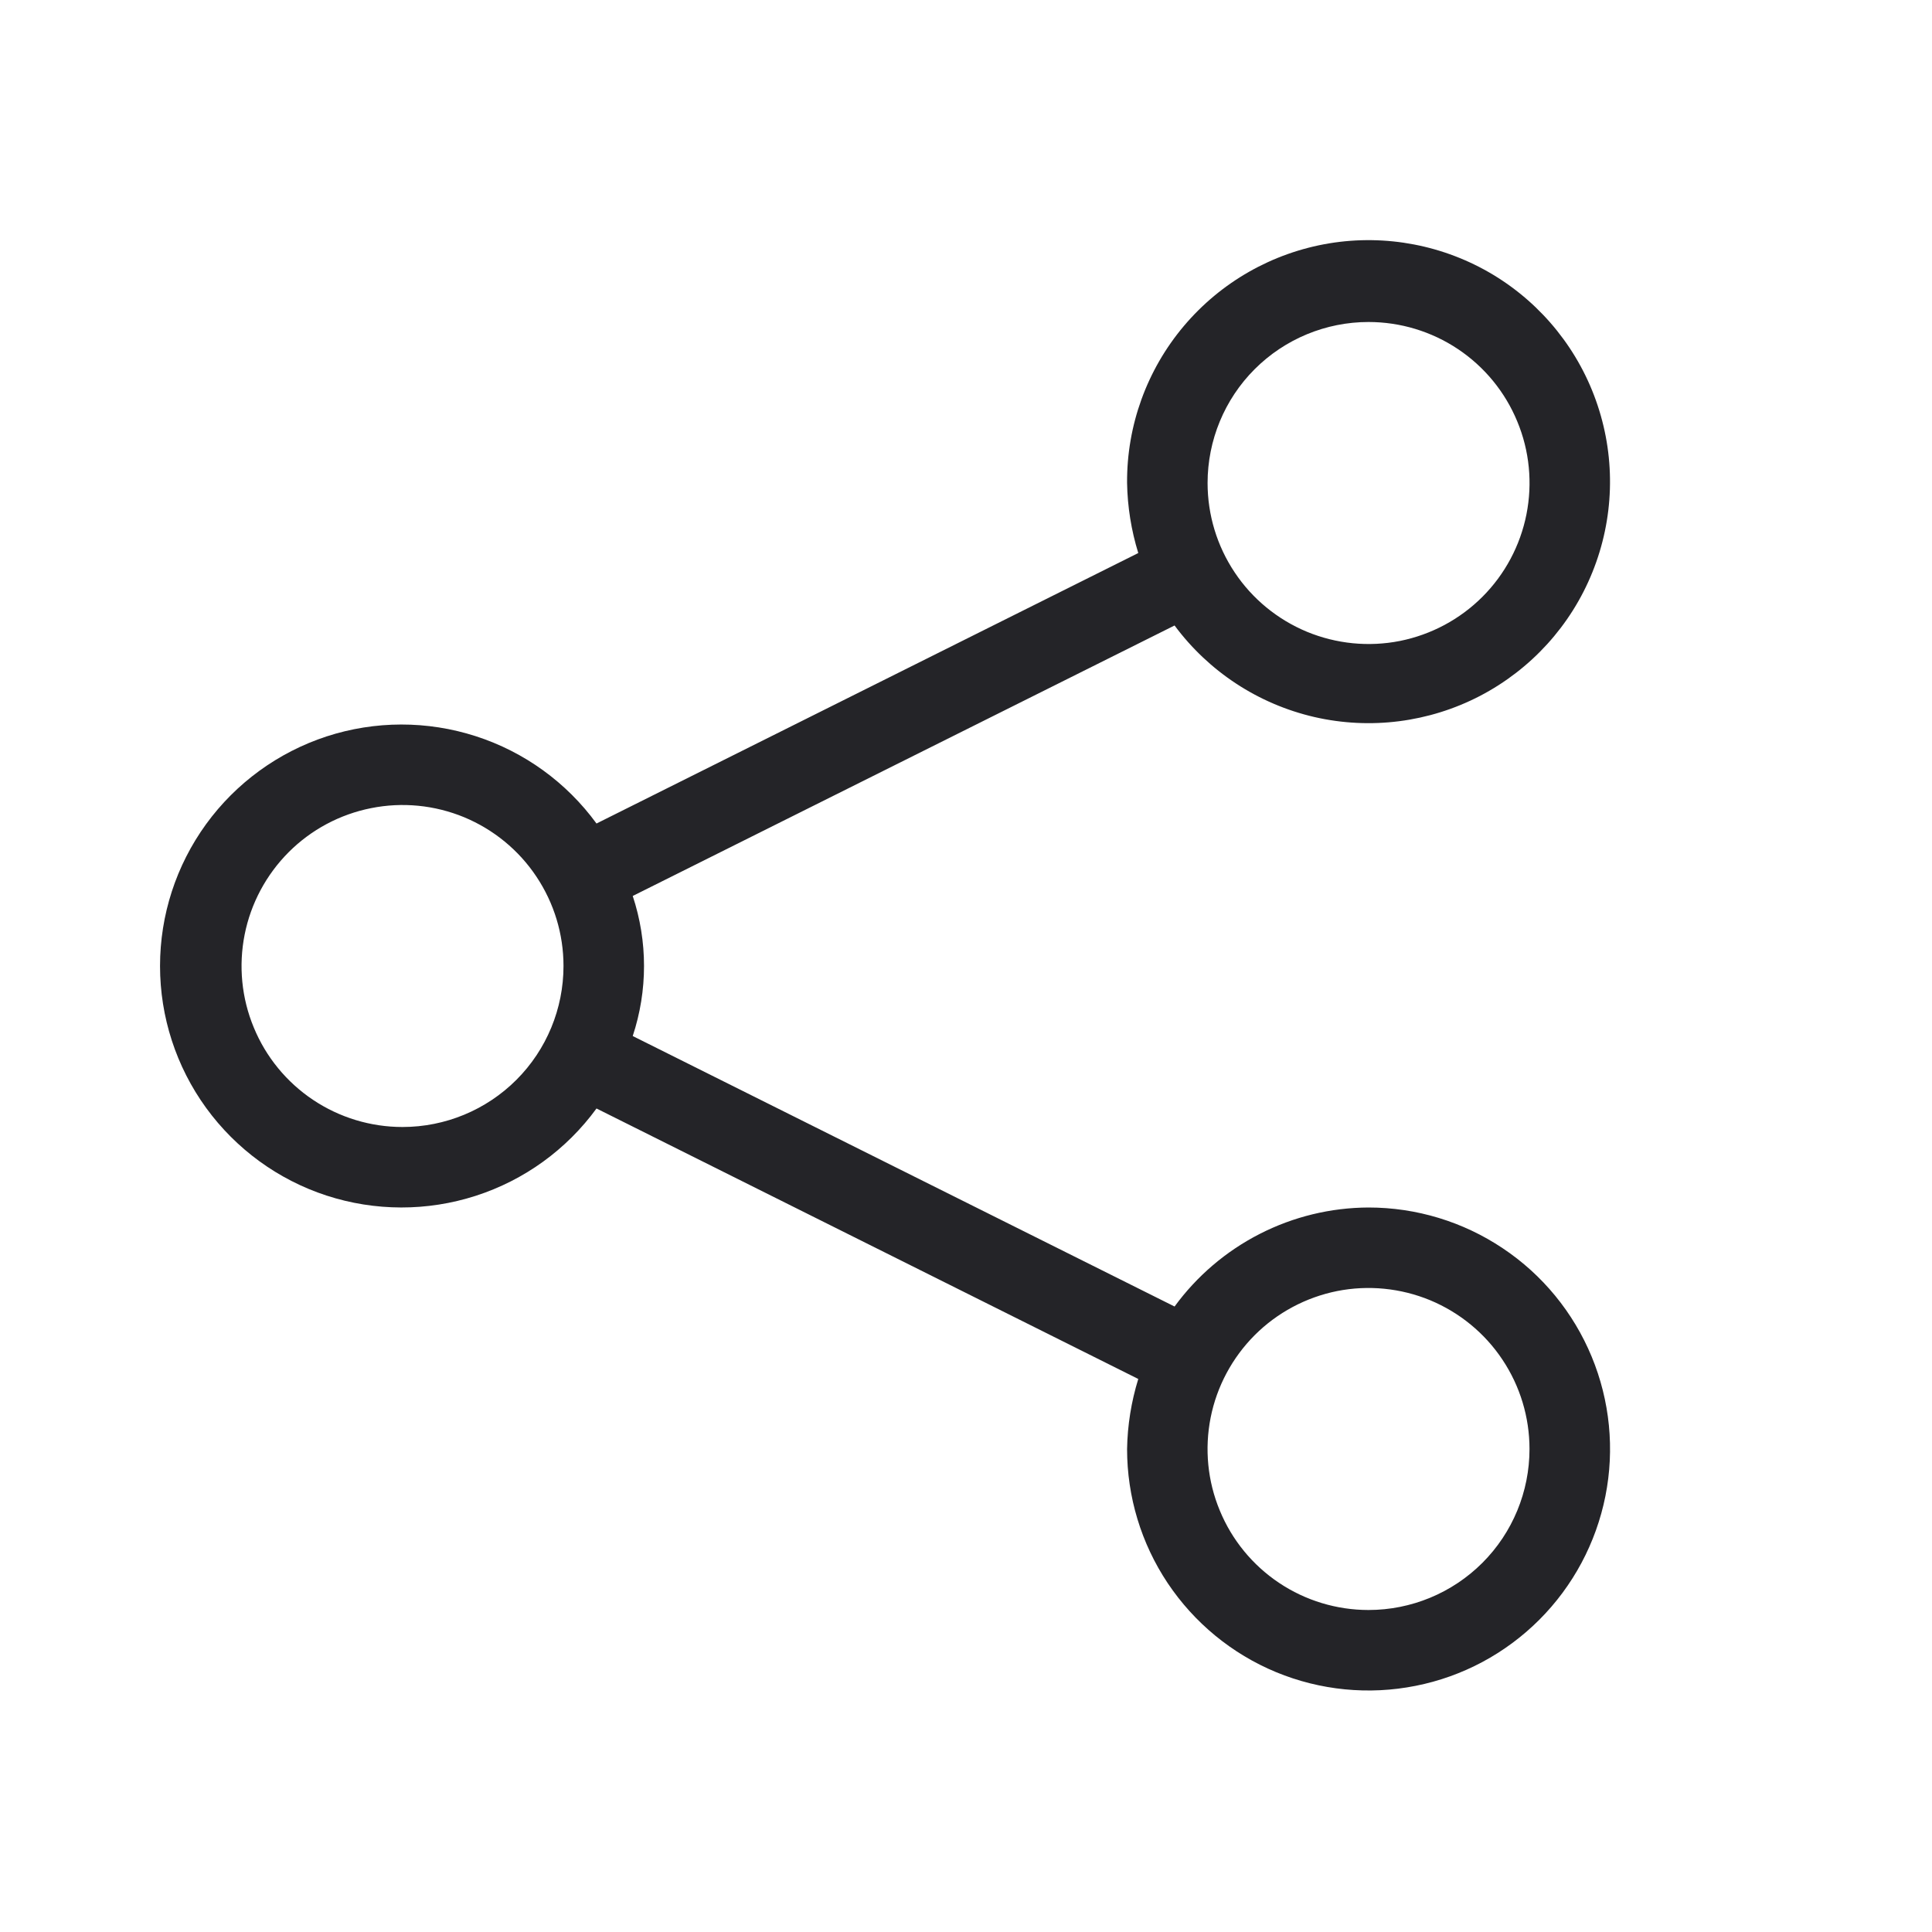 <svg width="24" height="24" viewBox="0 0 24 24" fill="#242428" xmlns="http://www.w3.org/2000/svg">
<path d="M17 15C16.53 15.002 16.068 15.114 15.649 15.328C15.23 15.542 14.868 15.851 14.591 16.23L7.86 12.87C8.047 12.305 8.047 11.695 7.86 11.13L14.591 7.77C15.016 8.343 15.631 8.746 16.327 8.907C17.022 9.067 17.752 8.974 18.385 8.645C19.018 8.315 19.514 7.771 19.781 7.109C20.049 6.447 20.072 5.712 19.846 5.035C19.621 4.358 19.161 3.783 18.55 3.414C17.939 3.046 17.216 2.907 16.512 3.023C15.807 3.14 15.168 3.503 14.707 4.049C14.247 4.594 13.996 5.286 14.001 6C14.006 6.295 14.053 6.588 14.14 6.87L7.41 10.23C7.037 9.719 6.512 9.339 5.909 9.145C5.307 8.951 4.659 8.952 4.057 9.148C3.456 9.345 2.932 9.726 2.56 10.238C2.188 10.751 1.988 11.367 1.988 12C1.988 12.633 2.188 13.249 2.56 13.762C2.932 14.274 3.456 14.656 4.057 14.852C4.659 15.048 5.307 15.049 5.909 14.855C6.512 14.661 7.037 14.281 7.41 13.77L14.14 17.13C14.053 17.412 14.006 17.705 14.001 18C14.001 18.593 14.176 19.173 14.506 19.667C14.836 20.16 15.304 20.545 15.852 20.772C16.401 20.999 17.004 21.058 17.586 20.942C18.168 20.827 18.702 20.541 19.122 20.121C19.541 19.702 19.827 19.167 19.943 18.585C20.059 18.003 19.999 17.4 19.772 16.852C19.545 16.304 19.161 15.835 18.667 15.506C18.174 15.176 17.594 15 17 15ZM17 4C17.396 4 17.783 4.117 18.112 4.337C18.441 4.557 18.697 4.869 18.848 5.235C19 5.6 19.039 6.002 18.962 6.39C18.885 6.778 18.694 7.135 18.415 7.414C18.135 7.694 17.779 7.884 17.391 7.962C17.003 8.039 16.601 7.999 16.235 7.848C15.87 7.696 15.557 7.44 15.338 7.111C15.118 6.782 15.001 6.396 15.001 6C15.001 5.47 15.211 4.961 15.586 4.586C15.961 4.211 16.47 4 17 4ZM5 14C4.605 14 4.218 13.883 3.889 13.663C3.56 13.443 3.304 13.131 3.153 12.765C3.001 12.4 2.962 11.998 3.039 11.61C3.116 11.222 3.307 10.866 3.586 10.586C3.866 10.306 4.222 10.116 4.61 10.039C4.998 9.961 5.4 10.001 5.766 10.152C6.131 10.304 6.444 10.56 6.663 10.889C6.883 11.218 7 11.604 7 12C7 12.53 6.79 13.039 6.415 13.414C6.04 13.789 5.531 14 5 14ZM17 20C16.605 20 16.218 19.883 15.889 19.663C15.56 19.443 15.304 19.131 15.153 18.765C15.001 18.4 14.962 17.998 15.039 17.61C15.116 17.222 15.307 16.866 15.586 16.586C15.866 16.306 16.222 16.116 16.61 16.038C16.998 15.961 17.4 16.001 17.766 16.152C18.131 16.304 18.444 16.56 18.663 16.889C18.883 17.218 19 17.605 19 18C19 18.53 18.79 19.039 18.415 19.414C18.04 19.789 17.531 20 17 20Z"/>
</svg>
